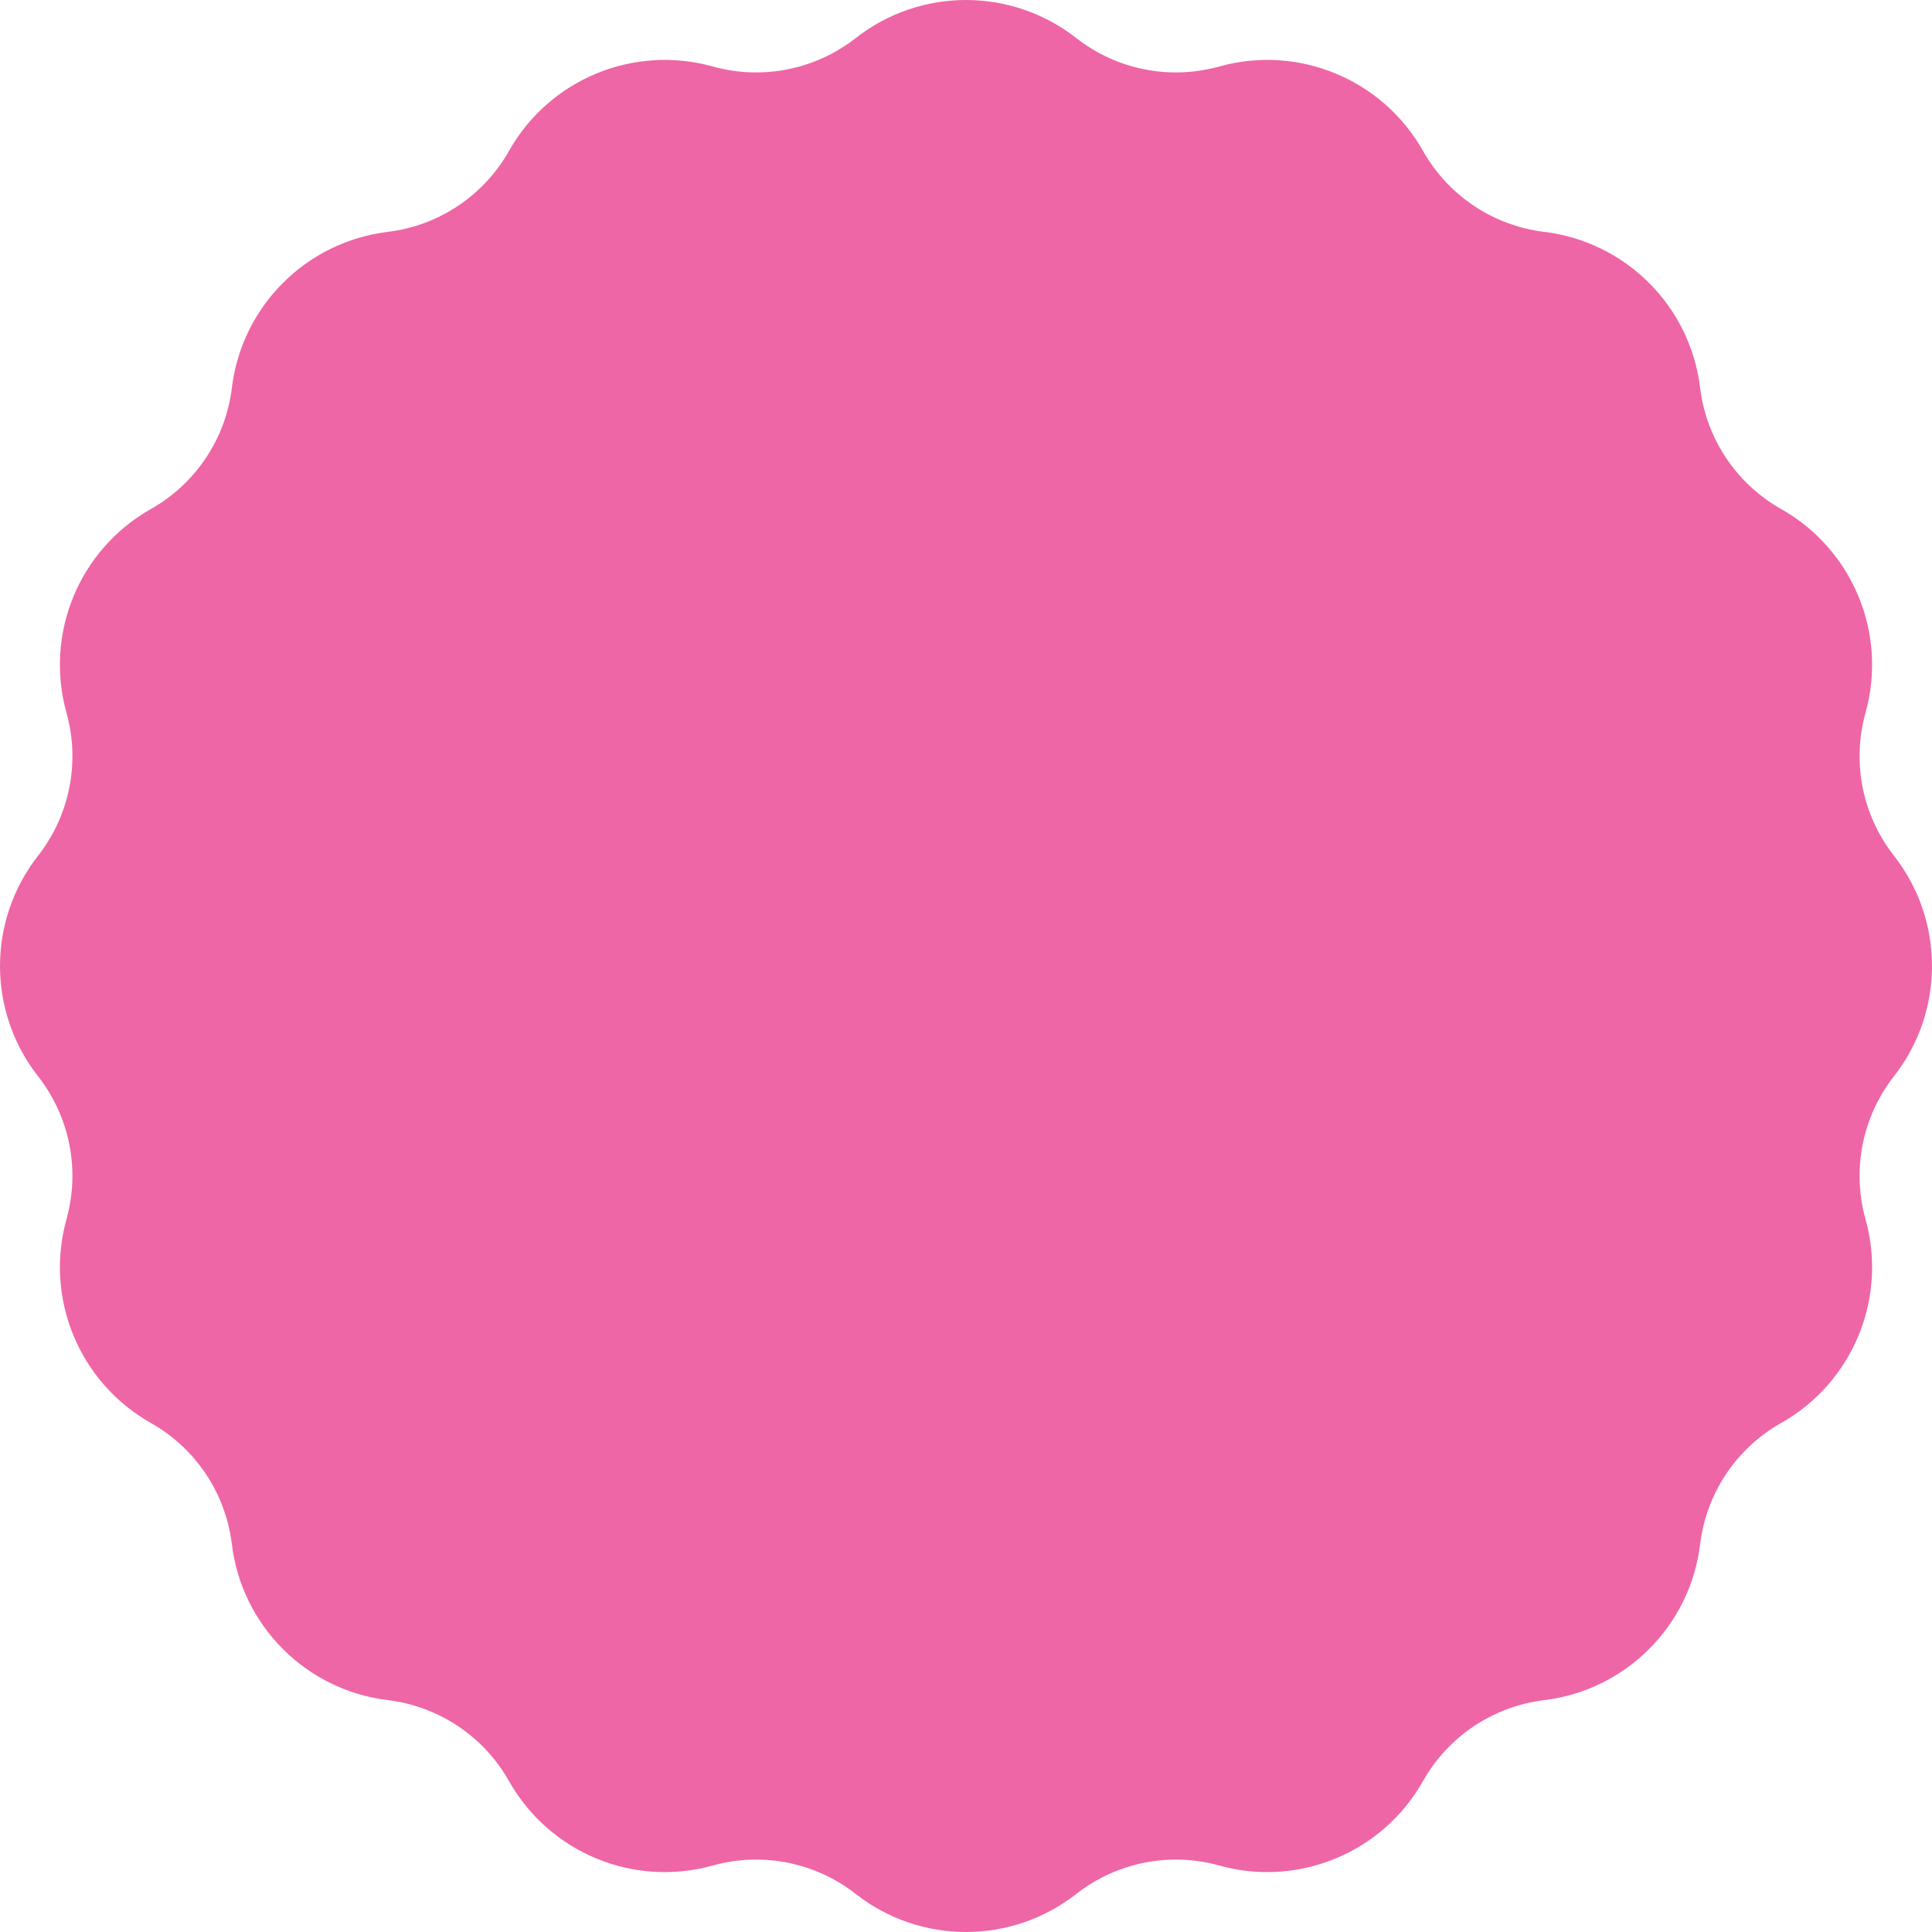 <?xml version="1.0" encoding="UTF-8" standalone="no"?><svg width='80' height='80' viewBox='0 0 80 80' fill='none' xmlns='http://www.w3.org/2000/svg'>
<g clip-path='url(#clip0_82_62)'>
<path d='M78.424 35.434C77.113 33.76 76.676 31.562 77.247 29.514C78.161 26.233 76.719 22.751 73.752 21.077C71.9 20.032 70.655 18.169 70.399 16.059C69.988 12.677 67.323 10.012 63.941 9.601C61.831 9.345 59.967 8.1 58.923 6.248C57.249 3.281 53.767 1.838 50.486 2.753C48.438 3.324 46.24 2.887 44.566 1.576C41.884 -0.525 38.115 -0.525 35.434 1.576C33.76 2.887 31.562 3.324 29.514 2.753C26.233 1.839 22.751 3.281 21.077 6.248C20.032 8.1 18.169 9.345 16.059 9.601C12.677 10.012 10.012 12.677 9.601 16.059C9.345 18.169 8.1 20.032 6.248 21.077C3.281 22.751 1.838 26.233 2.753 29.514C3.324 31.562 2.887 33.76 1.576 35.434C-0.525 38.115 -0.525 41.884 1.576 44.566C2.887 46.24 3.324 48.438 2.753 50.486C1.839 53.767 3.281 57.249 6.248 58.923C8.1 59.967 9.345 61.831 9.601 63.941C10.012 67.323 12.677 69.988 16.059 70.399C18.169 70.655 20.032 71.9 21.077 73.752C22.751 76.719 26.233 78.162 29.514 77.247C31.562 76.676 33.76 77.113 35.434 78.424C38.115 80.525 41.884 80.525 44.566 78.424C46.24 77.113 48.438 76.676 50.486 77.247C53.767 78.161 57.249 76.719 58.923 73.752C59.967 71.9 61.831 70.655 63.941 70.399C67.323 69.988 69.988 67.323 70.399 63.941C70.655 61.831 71.9 59.967 73.752 58.923C76.719 57.249 78.162 53.767 77.247 50.486C76.676 48.438 77.113 46.24 78.424 44.566C80.525 41.884 80.525 38.115 78.424 35.434ZM40 69.845C23.543 69.845 10.155 56.457 10.155 40C10.155 23.543 23.543 10.155 40 10.155C56.456 10.155 69.845 23.543 69.845 40C69.845 56.457 56.456 69.845 40 69.845Z' fill='#EE66A6'/>
<circle cx='40' cy='40' r='31' fill='#EE66A6'/>
</g>
<defs>
<clipPath id='clip0_82_62'>
<rect width='80' height='80' fill='white'/>
</clipPath>
</defs>
</svg>
